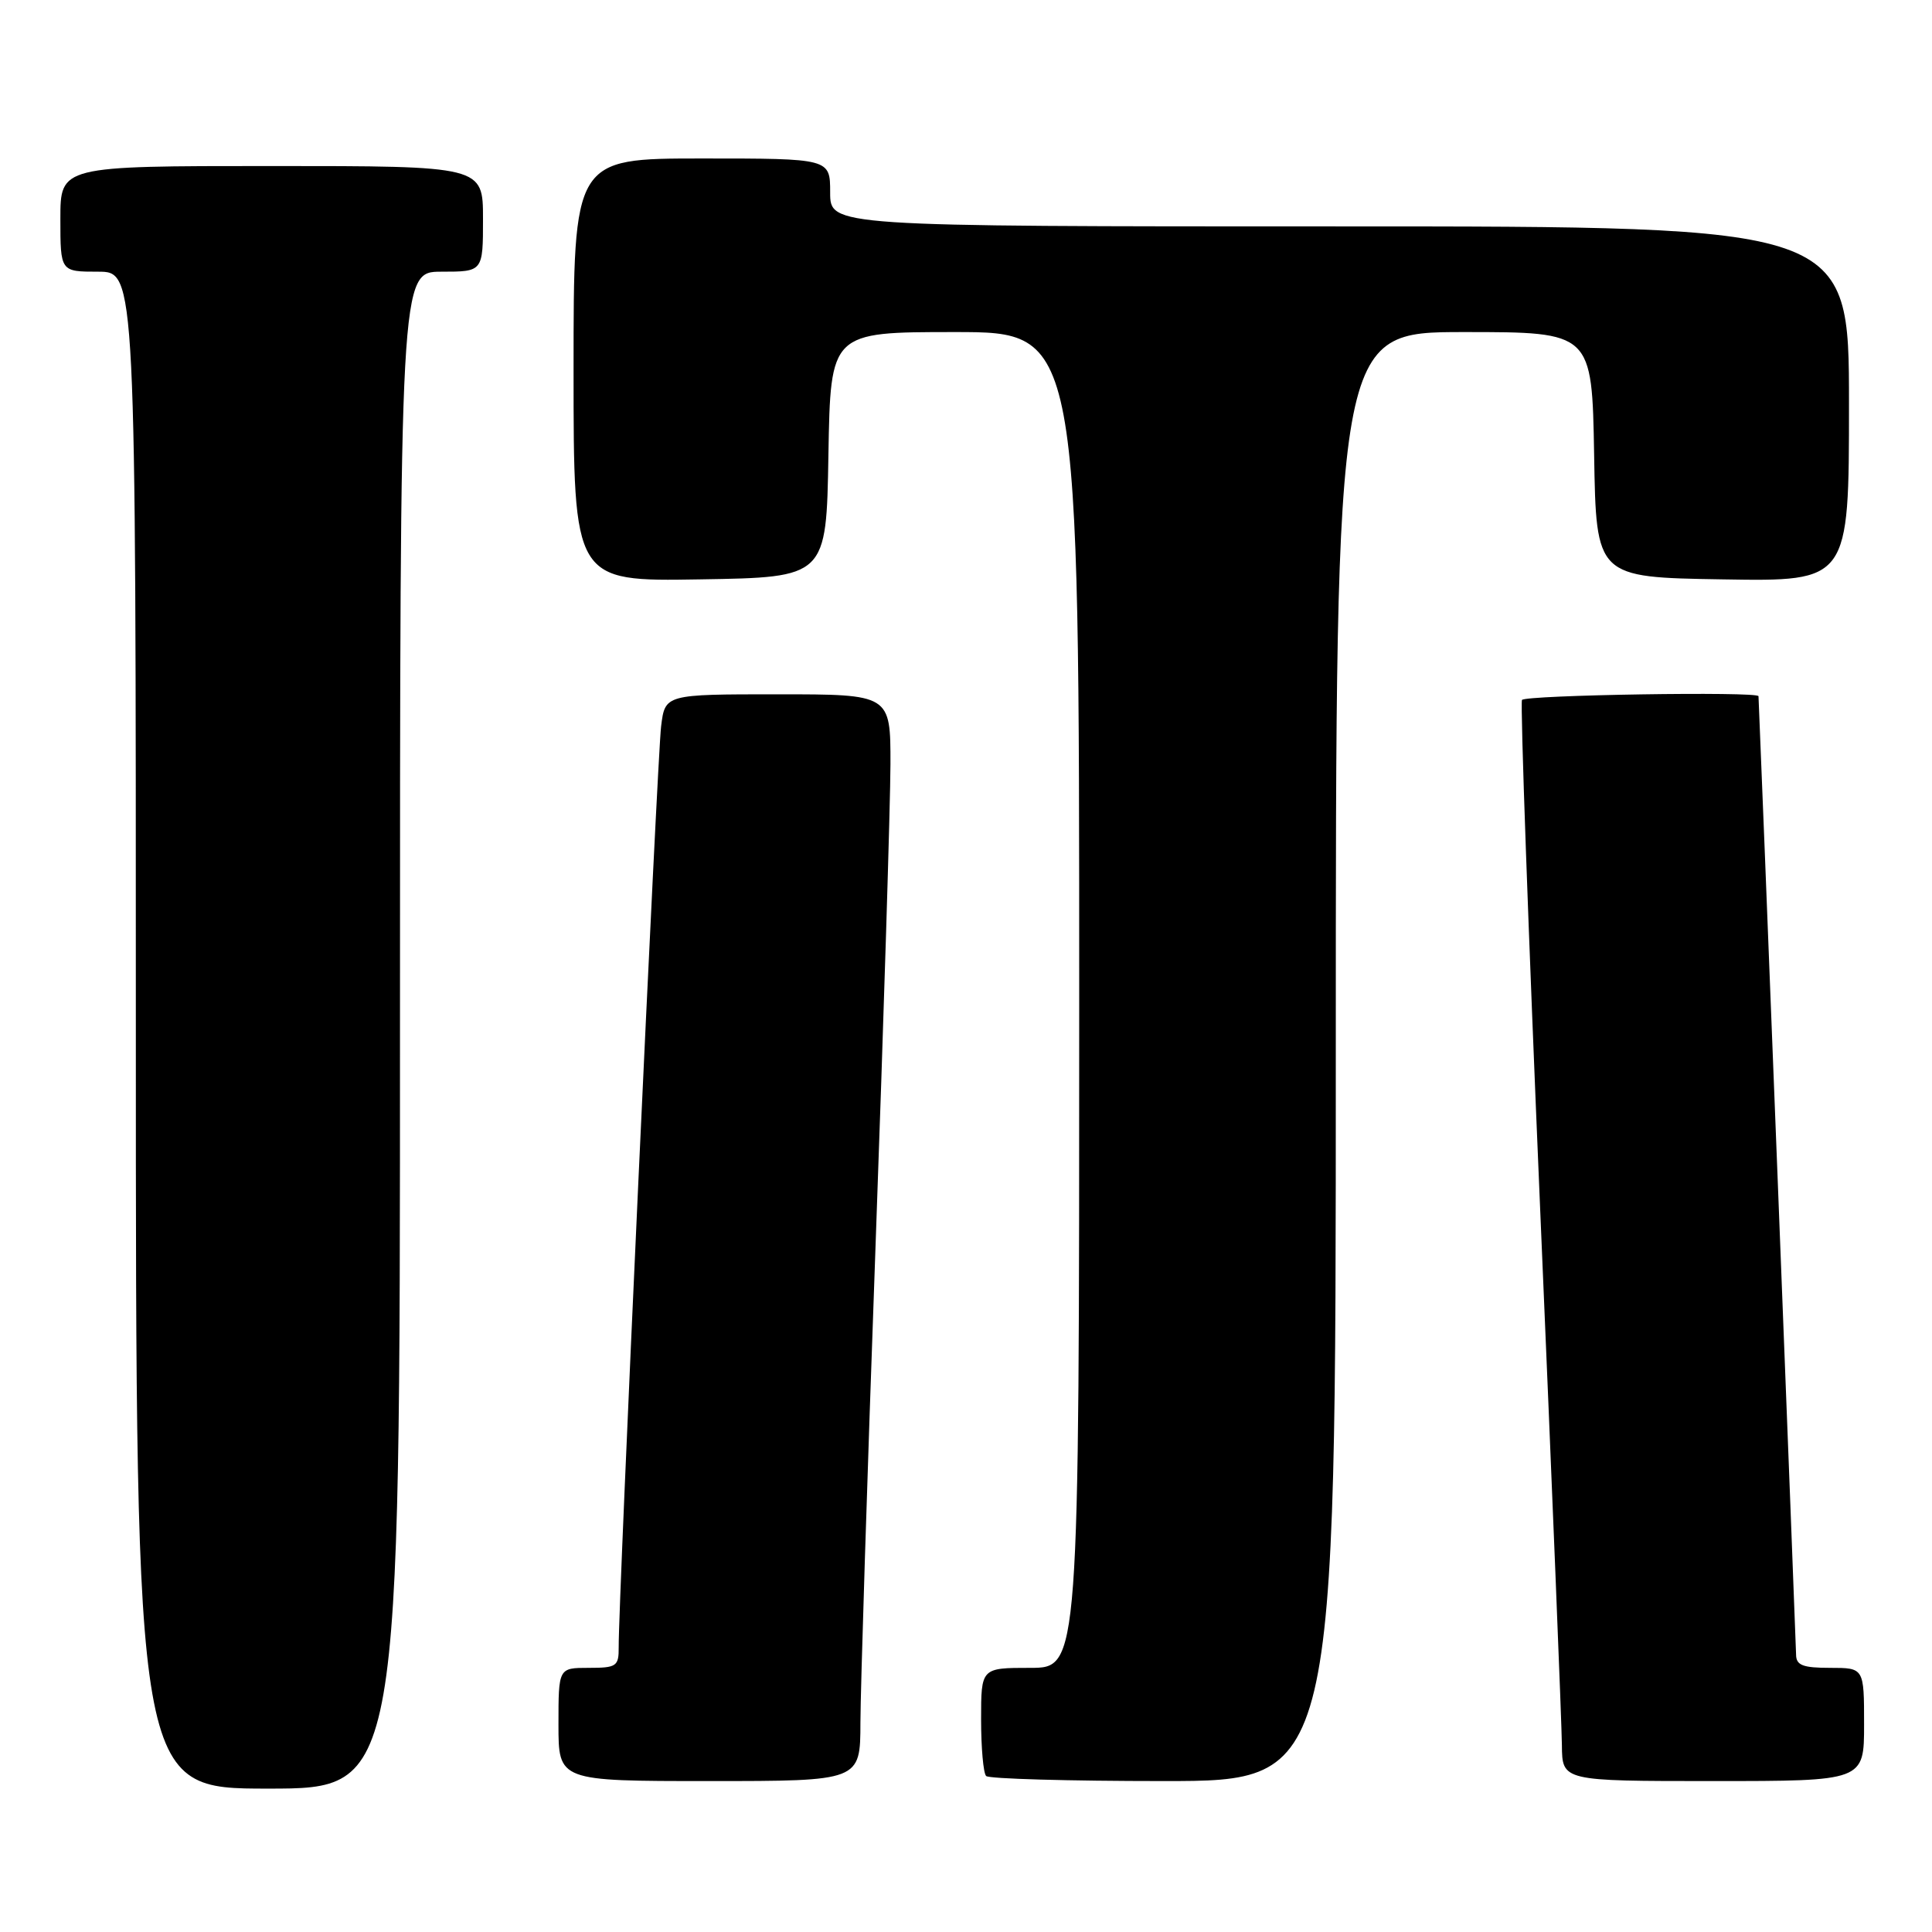 <?xml version="1.0" encoding="UTF-8" standalone="no"?>
<!DOCTYPE svg PUBLIC "-//W3C//DTD SVG 1.1//EN" "http://www.w3.org/Graphics/SVG/1.1/DTD/svg11.dtd" >
<svg xmlns="http://www.w3.org/2000/svg" xmlns:xlink="http://www.w3.org/1999/xlink" version="1.1" viewBox="0 0 256 256">
 <g >
 <path fill="currentColor"
d=" M 53.00 136.50 C 53.00 36.00 53.00 36.00 58.50 36.00 C 64.00 36.00 64.00 36.00 64.00 29.00 C 64.00 22.00 64.00 22.00 36.00 22.00 C 8.00 22.00 8.00 22.00 8.00 29.00 C 8.00 36.00 8.00 36.00 13.00 36.00 C 18.00 36.00 18.00 36.00 18.00 136.50 C 18.00 237.00 18.00 237.00 35.50 237.00 C 53.00 237.00 53.00 237.00 53.00 136.50 Z  M 114.01 228.25 C 114.02 223.99 114.91 195.75 116.00 165.50 C 117.09 135.25 117.98 106.34 117.99 101.25 C 118.00 92.00 118.00 92.00 103.06 92.00 C 88.12 92.00 88.12 92.00 87.60 96.25 C 87.10 100.30 81.93 212.50 81.98 218.25 C 82.00 220.80 81.70 221.00 78.00 221.00 C 74.00 221.00 74.00 221.00 74.00 228.50 C 74.00 236.00 74.00 236.00 94.00 236.00 C 114.00 236.00 114.00 236.00 114.01 228.25 Z  M 177.00 140.00 C 177.00 44.00 177.00 44.00 193.98 44.00 C 210.95 44.00 210.95 44.00 211.23 60.25 C 211.50 76.50 211.50 76.50 228.25 76.77 C 245.00 77.05 245.00 77.05 245.00 53.52 C 245.00 30.00 245.00 30.00 177.50 30.00 C 110.00 30.00 110.00 30.00 110.00 25.50 C 110.00 21.00 110.00 21.00 93.00 21.00 C 76.00 21.00 76.00 21.00 76.00 49.02 C 76.00 77.05 76.00 77.05 92.75 76.77 C 109.50 76.50 109.50 76.50 109.77 60.25 C 110.05 44.00 110.05 44.00 126.52 44.00 C 143.00 44.00 143.00 44.00 143.00 132.50 C 143.00 221.00 143.00 221.00 136.50 221.00 C 130.00 221.00 130.00 221.00 130.00 227.83 C 130.00 231.59 130.30 234.97 130.67 235.33 C 131.03 235.70 141.61 236.00 154.17 236.00 C 177.00 236.00 177.00 236.00 177.00 140.00 Z  M 247.00 228.50 C 247.00 221.00 247.00 221.00 242.50 221.00 C 238.89 221.00 238.00 220.66 237.99 219.25 C 237.98 218.04 233.20 95.92 233.01 92.25 C 232.98 91.60 202.06 92.09 201.67 92.75 C 201.43 93.16 202.51 123.42 204.07 160.00 C 205.64 196.57 206.94 228.64 206.96 231.25 C 207.00 236.00 207.00 236.00 227.00 236.00 C 247.00 236.00 247.00 236.00 247.00 228.50 Z "/>
</g>
</svg>
